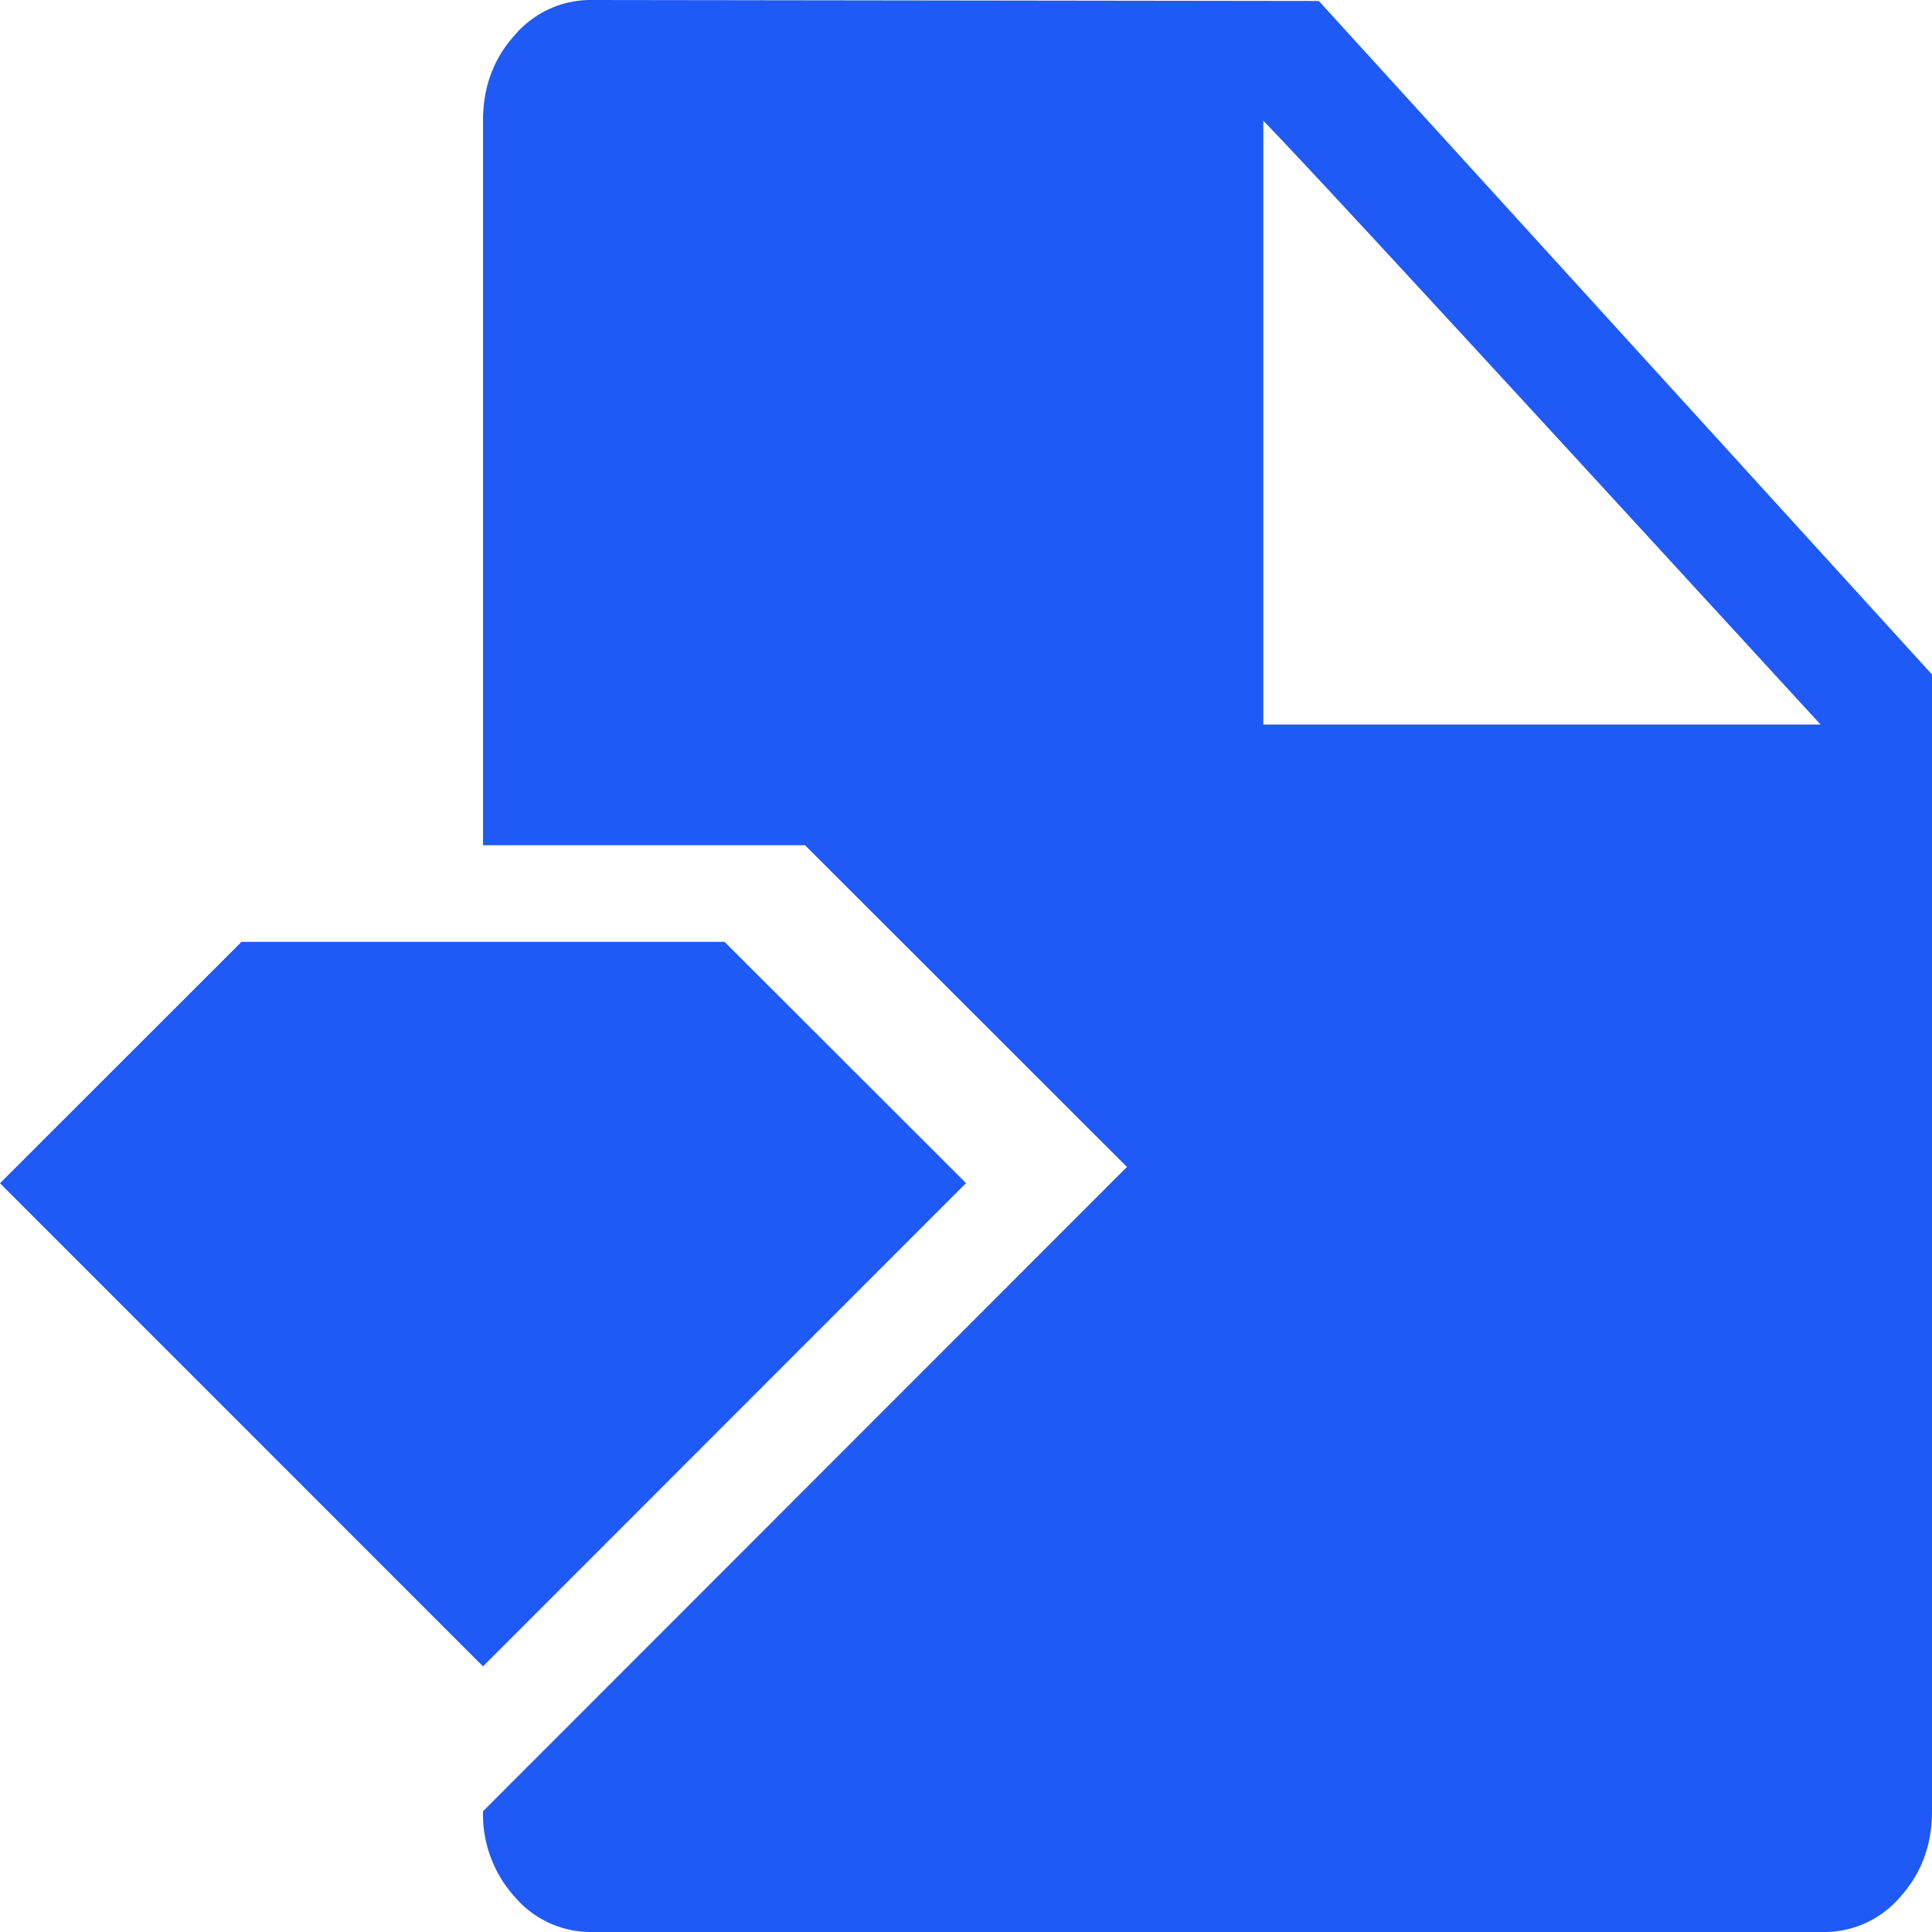 <svg xmlns="http://www.w3.org/2000/svg" width="16" height="16" viewBox="0 0 16 16">
    <g fill="none" fill-rule="evenodd">
        <path fill="#FFF" fill-opacity="0" d="M-1 0h16v16H-1z"/>
        <path fill="#1F5AF6" fill-rule="nonzero" d="M4 15l5.333-5.336L6.667 7H4V1c0-.278.087-.514.262-.708A.826.826 0 0 1 4.9 0l6.022.008L16 5.586V15c0 .278-.088.514-.262.708A.826.826 0 0 1 15.1 16H4.9a.827.827 0 0 1-.638-.292A1.021 1.021 0 0 1 4 15zm6.462-14v5h4.615c-.482-.523-4.146-4.524-4.615-5z"/>
        <path fill="#1F5AF6" d="M2 7.8h4l2 1.998L4 13.8 0 9.799z"/>
    </g>
</svg>
